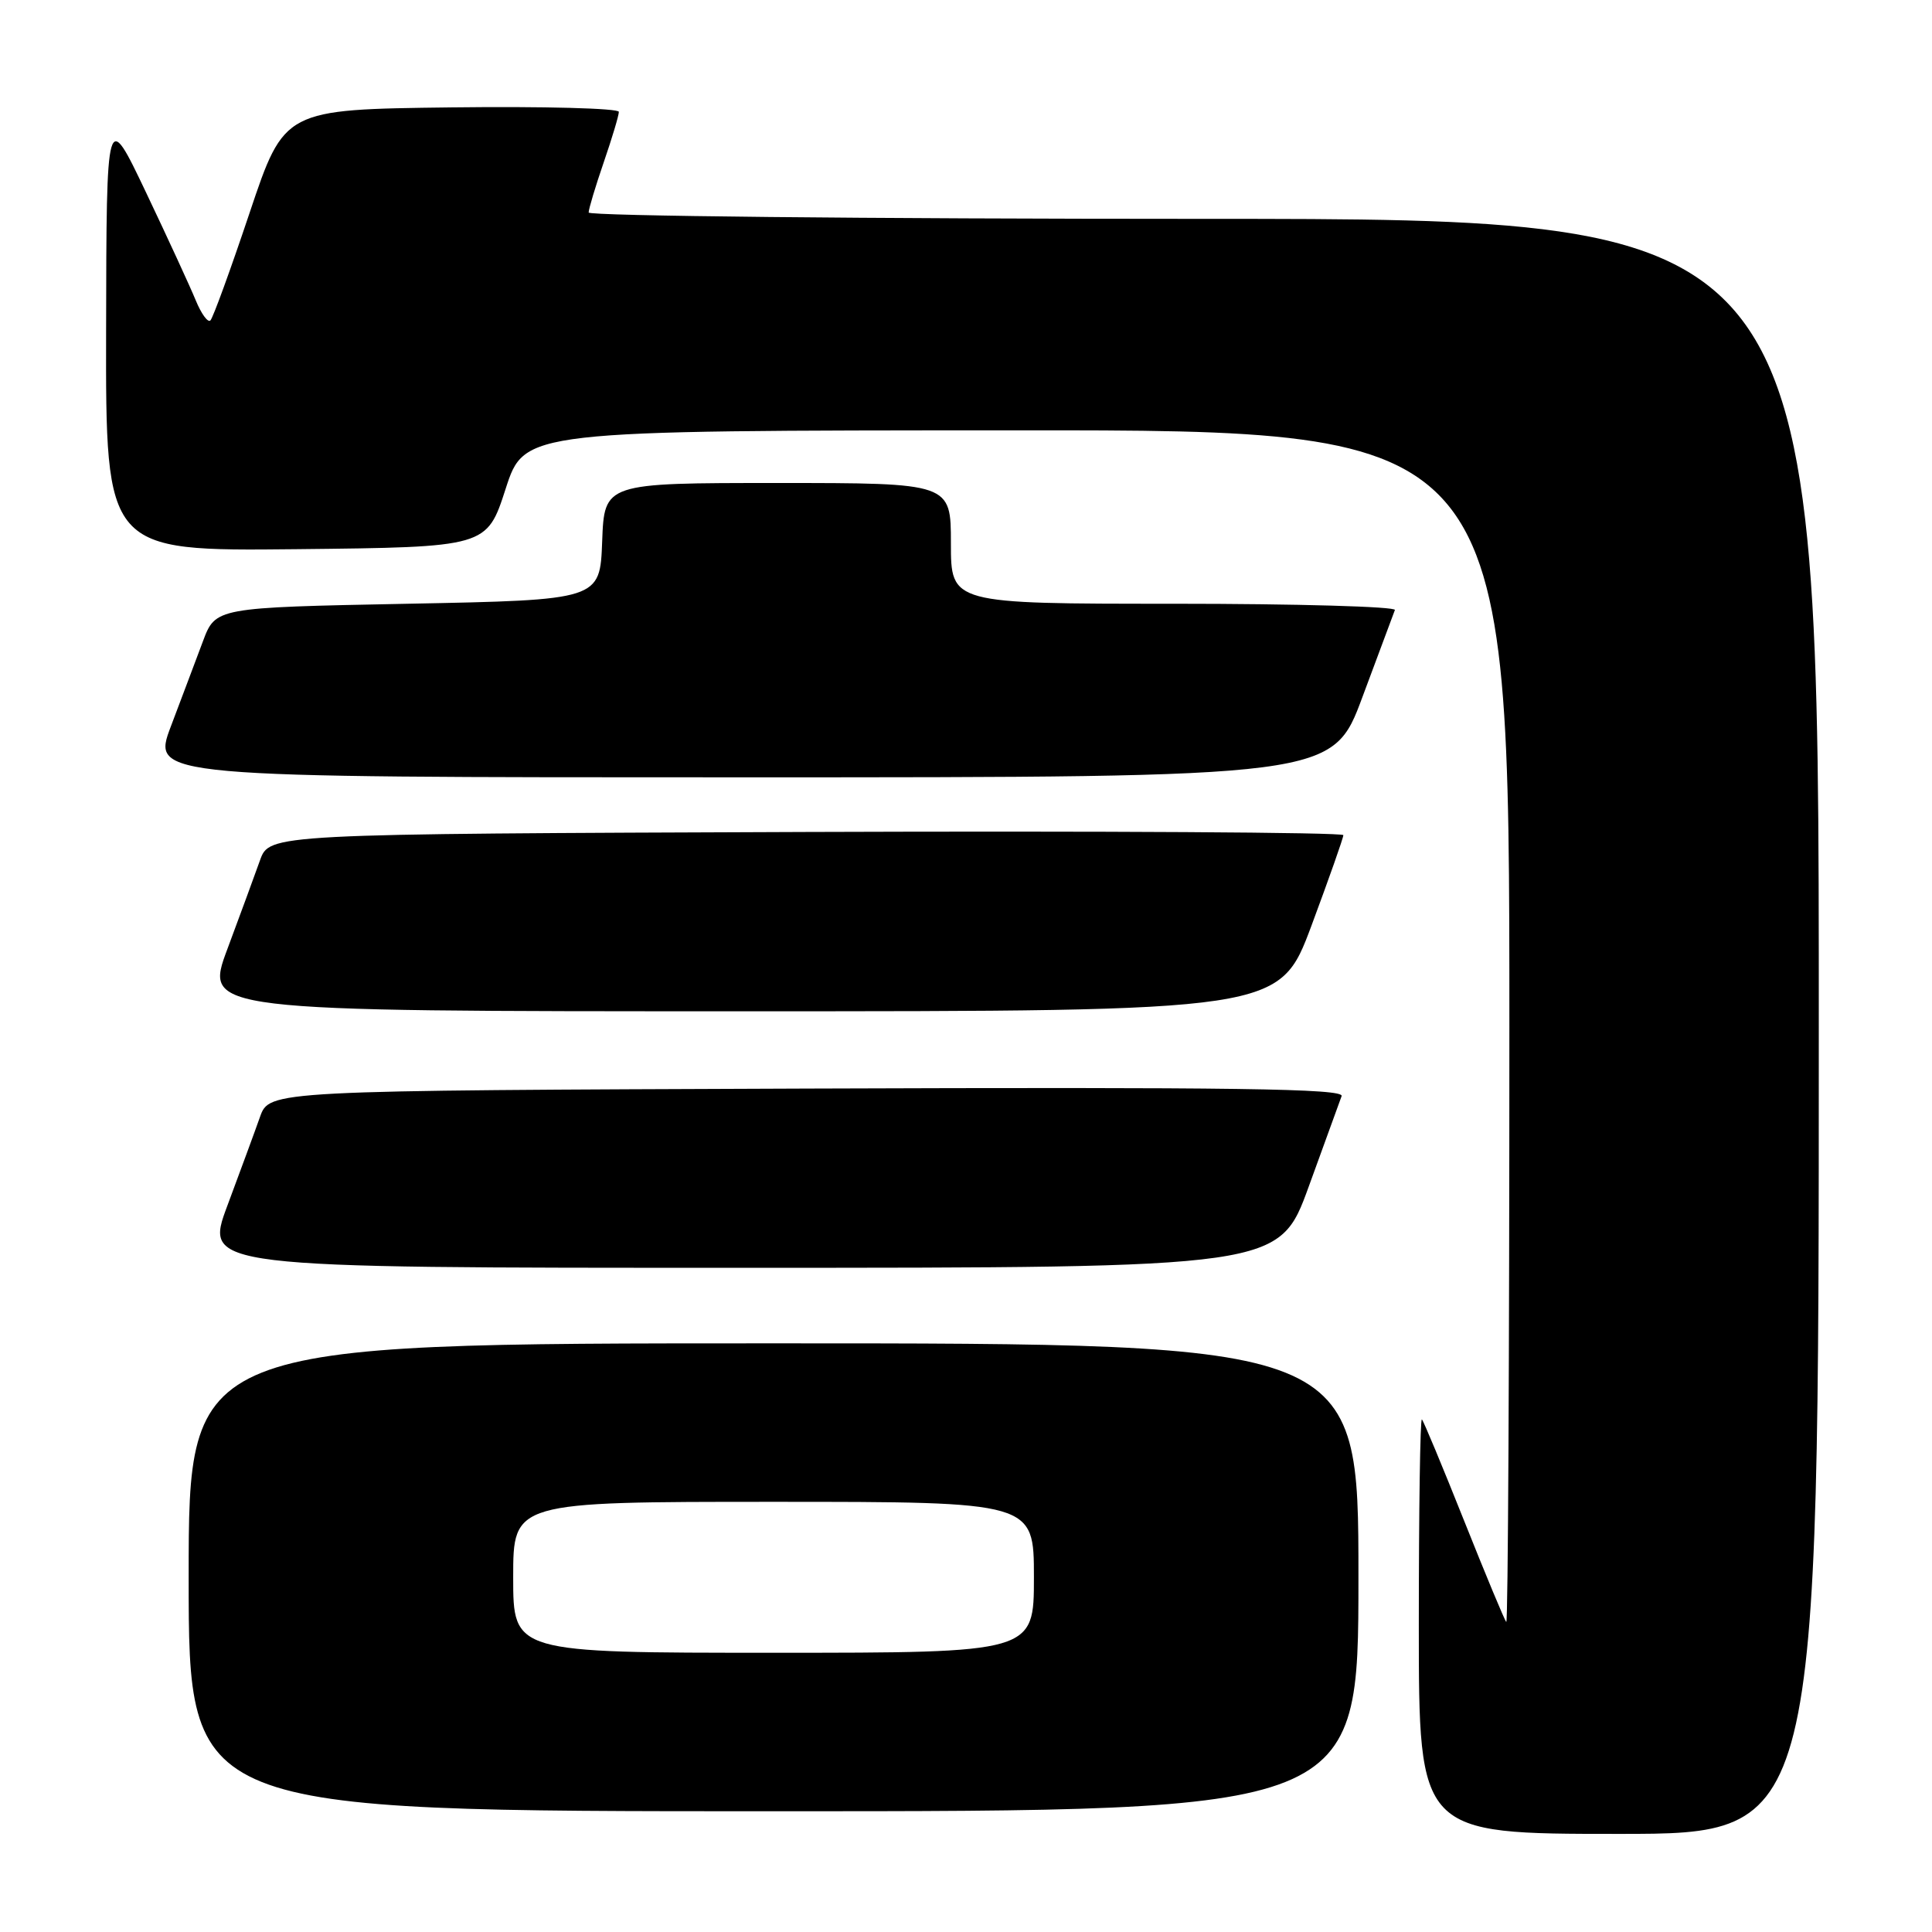 <?xml version="1.0" encoding="UTF-8" standalone="no"?>
<!DOCTYPE svg PUBLIC "-//W3C//DTD SVG 1.1//EN" "http://www.w3.org/Graphics/SVG/1.1/DTD/svg11.dtd" >
<svg xmlns="http://www.w3.org/2000/svg" xmlns:xlink="http://www.w3.org/1999/xlink" version="1.1" viewBox="0 0 256 256">
 <g >
 <path fill="currentColor"
d=" M 241.00 136.00 C 241.00 29.00 241.00 29.00 159.50 29.00 C 114.67 29.00 78.00 28.62 78.00 28.16 C 78.00 27.69 78.90 24.70 80.00 21.50 C 81.10 18.30 82.00 15.30 82.00 14.82 C 82.00 14.35 72.02 14.08 59.83 14.23 C 37.67 14.50 37.67 14.50 33.08 28.18 C 30.56 35.70 28.22 42.13 27.88 42.46 C 27.55 42.79 26.67 41.59 25.93 39.78 C 25.19 37.98 22.23 31.55 19.35 25.50 C 14.11 14.50 14.11 14.50 14.06 43.77 C 14.00 73.03 14.00 73.03 39.25 72.77 C 64.50 72.50 64.50 72.50 67.00 64.77 C 69.50 57.04 69.50 57.04 134.75 57.02 C 200.00 57.00 200.00 57.00 200.00 136.17 C 200.00 179.71 199.82 215.15 199.59 214.92 C 199.36 214.69 196.85 208.65 194.00 201.50 C 191.15 194.35 188.64 188.31 188.41 188.08 C 188.18 187.85 188.00 200.12 188.00 215.33 C 188.00 243.00 188.00 243.00 214.50 243.00 C 241.00 243.00 241.00 243.00 241.00 136.00 Z  M 180.00 209.00 C 180.00 178.00 180.00 178.00 102.50 178.00 C 25.00 178.00 25.00 178.00 25.00 209.00 C 25.00 240.00 25.00 240.00 102.50 240.00 C 180.00 240.00 180.00 240.00 180.00 209.00 Z  M 173.41 157.24 C 175.56 151.33 177.53 145.93 177.77 145.24 C 178.13 144.24 163.83 144.04 106.96 144.24 C 35.70 144.50 35.70 144.50 34.45 148.00 C 33.77 149.93 31.82 155.21 30.13 159.75 C 27.05 168.00 27.05 168.00 98.28 167.99 C 169.50 167.99 169.50 167.99 173.41 157.24 Z  M 173.77 122.67 C 176.09 116.43 178.00 111.03 178.00 110.66 C 178.00 110.29 145.98 110.10 106.85 110.24 C 35.70 110.50 35.70 110.50 34.45 114.00 C 33.77 115.92 31.82 121.21 30.13 125.75 C 27.05 134.00 27.05 134.00 98.29 134.00 C 169.53 134.00 169.53 134.00 173.77 122.67 Z  M 180.54 92.33 C 182.72 86.47 184.65 81.29 184.83 80.83 C 185.02 80.38 171.85 80.00 155.58 80.00 C 126.00 80.00 126.00 80.00 126.00 72.00 C 126.00 64.00 126.00 64.00 103.04 64.00 C 80.08 64.00 80.08 64.00 79.79 71.75 C 79.50 79.50 79.50 79.50 54.03 80.00 C 28.56 80.50 28.56 80.50 26.88 85.00 C 25.95 87.47 24.05 92.54 22.64 96.25 C 20.09 103.00 20.09 103.00 98.34 103.00 C 176.58 103.00 176.58 103.00 180.54 92.33 Z  M 68.00 209.00 C 68.00 199.00 68.00 199.00 102.50 199.00 C 137.00 199.00 137.00 199.00 137.00 209.00 C 137.00 219.00 137.00 219.00 102.50 219.00 C 68.00 219.00 68.00 219.00 68.00 209.00 Z "/>
</g>
</svg>